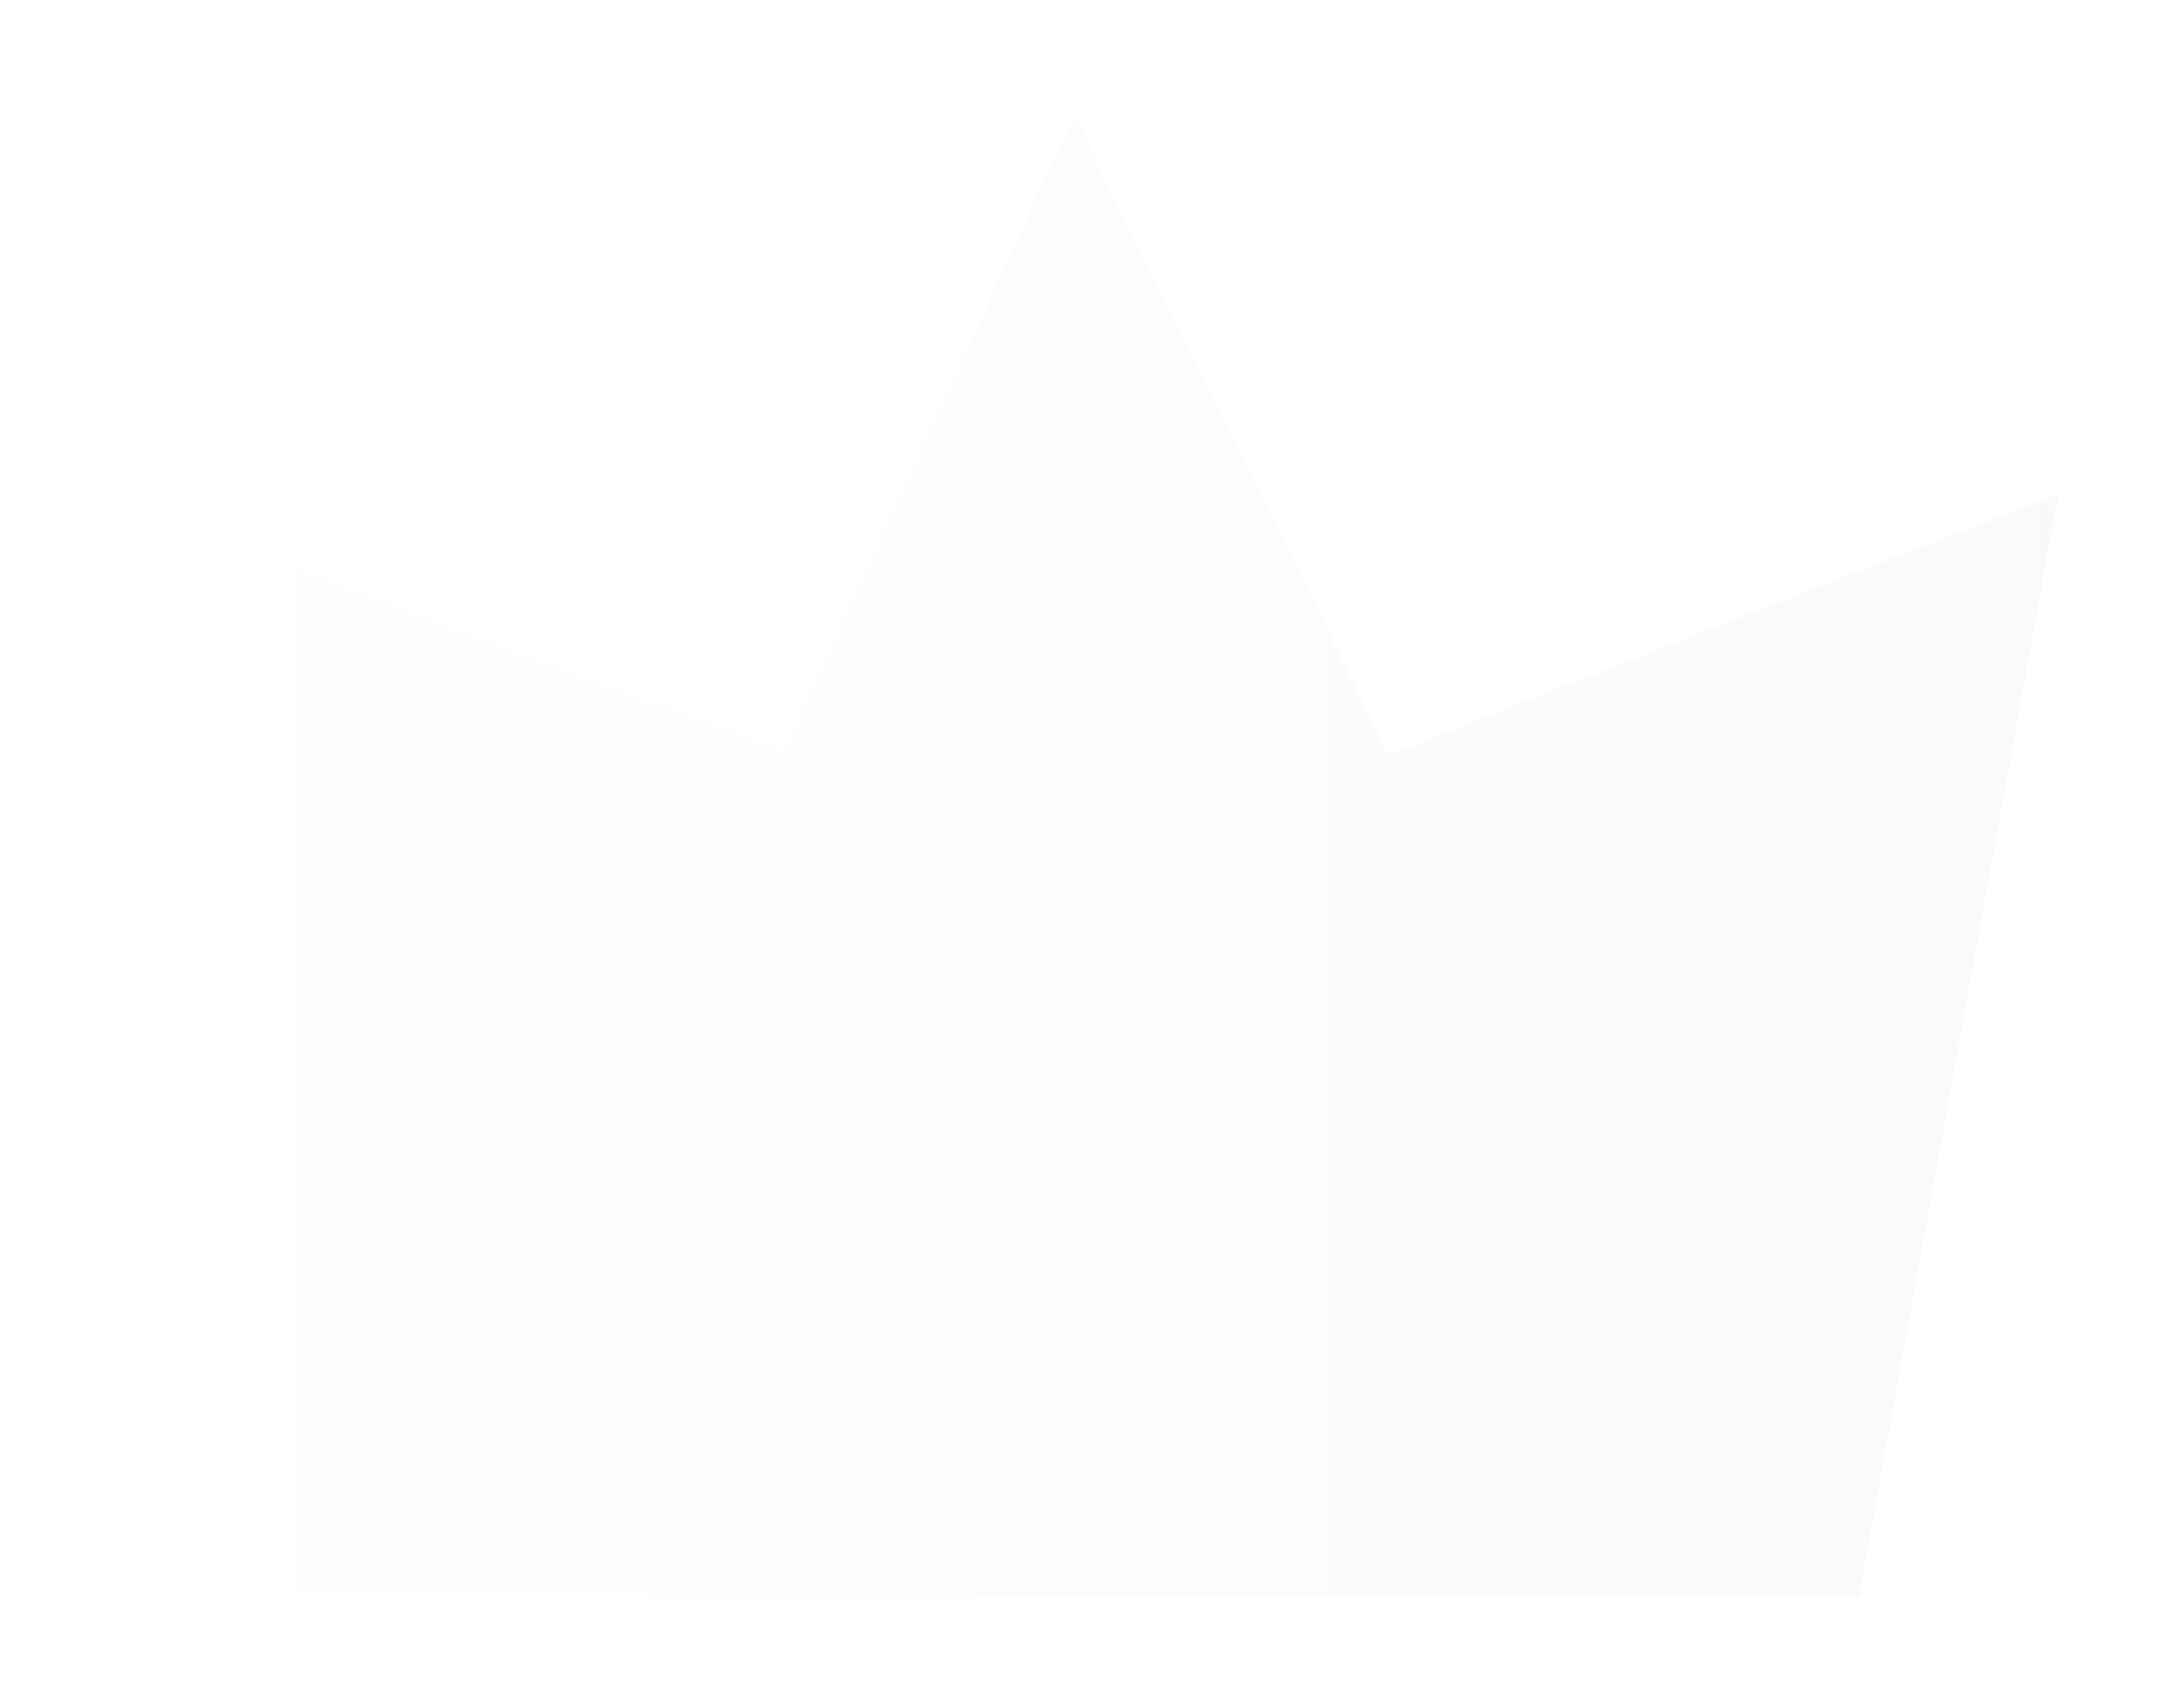 <svg width="166" height="131" viewBox="0 0 166 131" fill="none" xmlns="http://www.w3.org/2000/svg">
<g opacity="0.08" filter="url(#filter0_f_8601_31559)">
<path d="M22.434 122H142.18L157.235 38.7C140.327 45.233 123.419 51.767 106.279 58.533C98.404 42.433 90.298 26.333 82.423 10C75.011 26.1 67.831 42.2 60.419 58.3C43.279 51.767 26.14 45.233 9 38.7L22.434 122Z" fill="url(#paint0_linear_8601_31559)"/>
<path d="M22.434 122H142.18L157.235 38.7C140.327 45.233 123.419 51.767 106.279 58.533C98.404 42.433 90.298 26.333 82.423 10C75.011 26.1 67.831 42.2 60.419 58.3C43.279 51.767 26.14 45.233 9 38.7L22.434 122Z" stroke="url(#paint1_linear_8601_31559)" stroke-miterlimit="10"/>
</g>
<defs>
<filter id="filter0_f_8601_31559" x="0.368" y="0.827" width="165.517" height="129.673" filterUnits="userSpaceOnUse" color-interpolation-filters="sRGB">
<feFlood flood-opacity="0" result="BackgroundImageFix"/>
<feBlend mode="normal" in="SourceGraphic" in2="BackgroundImageFix" result="shape"/>
<feGaussianBlur stdDeviation="4" result="effect1_foregroundBlur_8601_31559"/>
</filter>
<linearGradient id="paint0_linear_8601_31559" x1="9" y1="66" x2="157.235" y2="66" gradientUnits="userSpaceOnUse">
<stop stop-color="white"/>
<stop offset="1" stop-color="#B8B8B8"/>
</linearGradient>
<linearGradient id="paint1_linear_8601_31559" x1="9" y1="66" x2="157.235" y2="66" gradientUnits="userSpaceOnUse">
<stop stop-color="white"/>
<stop offset="1" stop-color="#B8B8B8"/>
</linearGradient>
</defs>
</svg>

